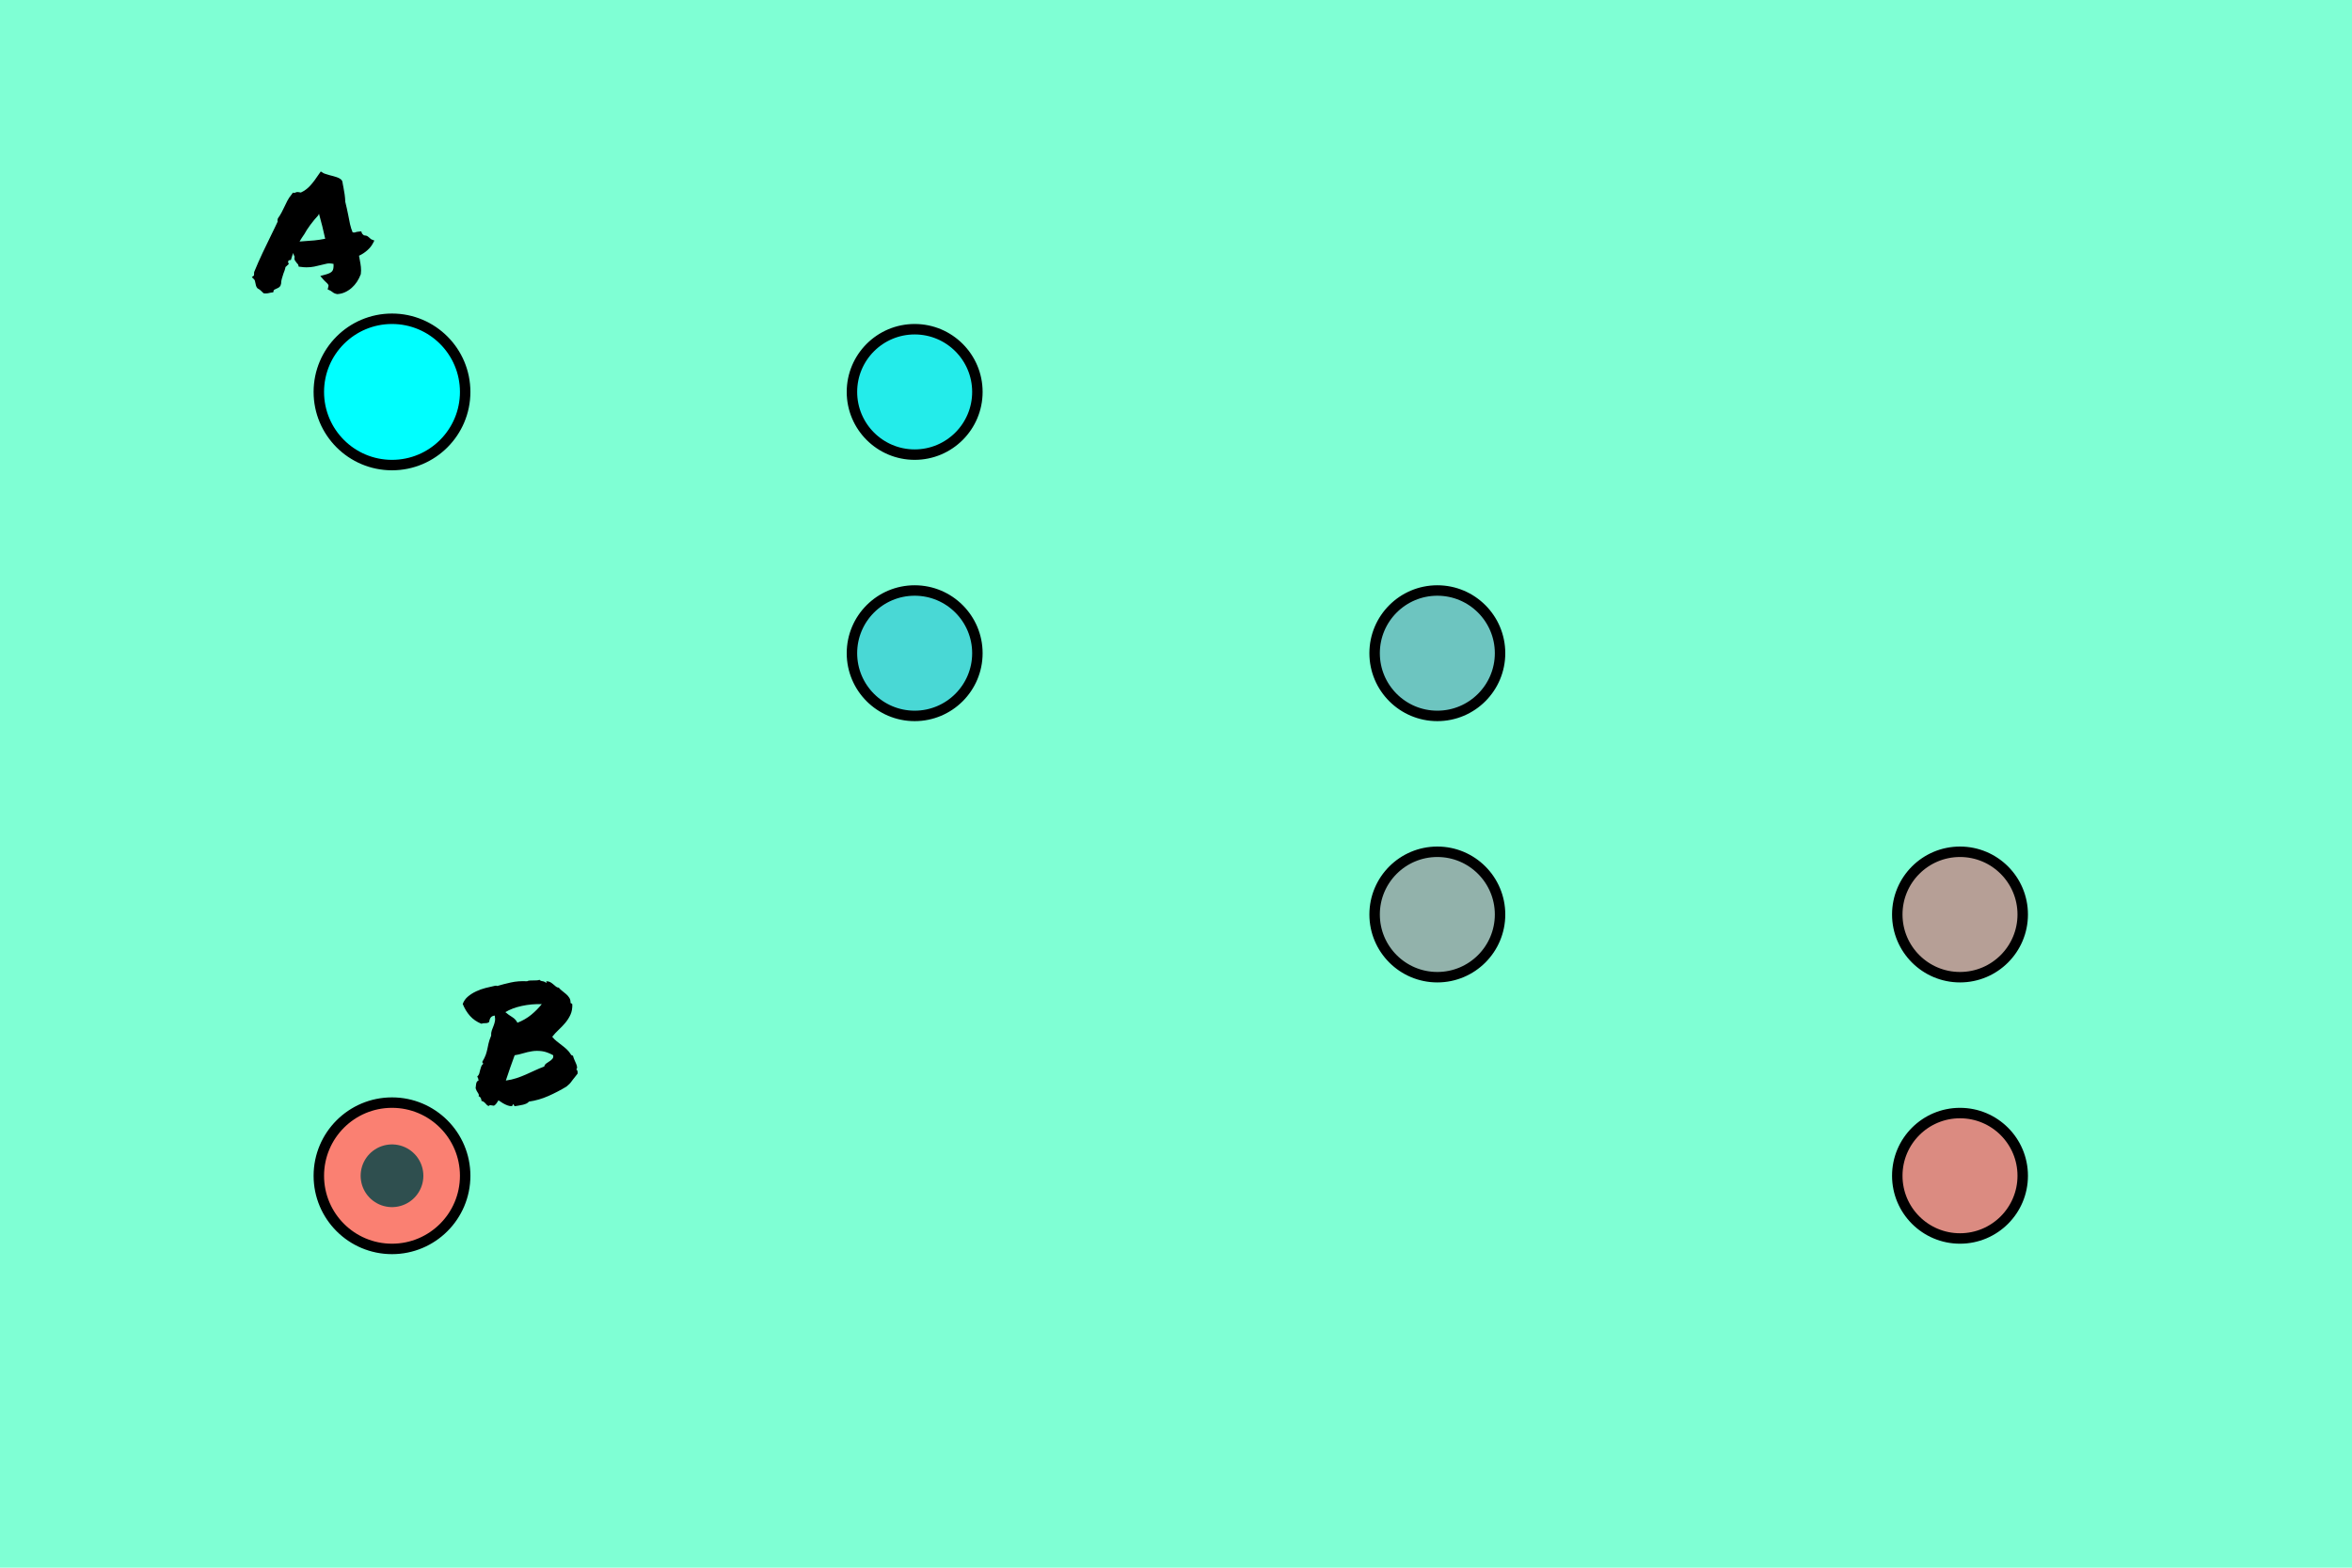 <svg width="900px" height="600px" viewBox="0 0 900 600" xmlns="http://www.w3.org/2000/svg"
    xmlns:xlink="http://www.w3.org/1999/xlink">
    <title>Shortcuts</title>
    <style>
        #bg{
            fill: aquamarine;
        }
        #letter {
            fill: hsl(60, 30%, 8%);
        }

        #oval {
            stroke-width: 4;
            stroke:  hsla(60, 30%, 8%, 0.2);
        }

        #oval-main {
            stroke-width: 4;
            stroke:  hsla(60, 30%, 8%, 0.2);
        }

        .stroke {
            stroke-width: 24;
            stroke-linecap: round;
            stroke-linejoin: round;
            stroke-miterlimit: 10;
            stroke: darkslategray;
        }

        .anim-stroke-long {
            stroke-dasharray: 1500 1500;
            stroke-dashoffset: 1500;
            animation: stroke-draw 4500ms cubic-bezier(0.5, 0, 0.75, 1) alternate infinite;
        }

        .anim-stroke-short {
            stroke-dasharray: 300 300;
            stroke-dashoffset: 300;
            animation: stroke-draw 1500ms cubic-bezier(0.75, 0, 0.25, 1) alternate infinite;
        }


        @keyframes stroke-draw {
            100% {
                stroke-dashoffset: 0;
            }
        }
    </style>
    <g id="shortcuts" stroke="none" fill="none" fill-rule="evenodd">
        <rect id="bg" width="100%" height="100%" />
        <g id="Group" transform="translate(150, 126)">
            <polyline id="longline" class="stroke anim-stroke-long"
                transform="translate(300, 174) scale(-1, -1) translate(-300, -174) "
                points="600 324 400 324 400 224 200 224 200 124 0 124 0 24 600 24"></polyline>
            <circle id="oval" cx="200" cy="24" r="24" fill="#24ECEA"></circle>
            <circle id="oval" cx="200" cy="124" r="24" fill="#49D8D5"></circle>
            <circle id="oval" cx="400" cy="124" r="24" fill="#6DC5C0"></circle>
            <circle id="oval" cx="400" cy="224" r="24" fill="#92B2AB"></circle>
            <circle id="oval" cx="600" cy="224" r="24" fill="#B69F96"></circle>
            <circle id="oval" cx="600" cy="324" r="24" fill="#DB8B81"></circle>
        </g>
        <circle id="oval-main" fill="salmon" cx="150" cy="450" r="28"></circle>
        <circle id="oval-main" fill="aqua" cx="150" cy="150" r="28"></circle>
        <path id="letter" class="b" fill-rule="nonzero" transform="translate(80, 310)"
            d="M117,113.375 C117.458,113.292 117.969,113.208 118.531,113.125 C119.094,113.042 119.625,112.938 120.125,112.812 C120.625,112.688 121.073,112.531 121.469,112.344 C121.865,112.156 122.167,111.917 122.375,111.625 C124.958,111.25 127.448,110.531 129.844,109.469 C132.24,108.406 134.542,107.208 136.75,105.875 C137.333,105.375 137.708,105.042 137.875,104.875 C138.042,104.708 138.208,104.521 138.375,104.312 C138.542,104.104 138.792,103.771 139.125,103.312 C139.458,102.854 140.083,102.062 141,100.938 C141.042,100.729 141.042,100.448 141,100.094 C140.958,99.74 140.792,99.479 140.5,99.312 C140.75,99.062 140.854,98.75 140.812,98.375 C140.771,98 140.646,97.573 140.438,97.094 C140.229,96.615 140.01,96.115 139.781,95.594 C139.552,95.073 139.375,94.562 139.25,94.062 C138.833,93.979 138.562,93.812 138.438,93.562 C138.021,92.854 137.51,92.219 136.906,91.656 C136.302,91.094 135.667,90.562 135,90.062 C134.333,89.562 133.677,89.052 133.031,88.531 C132.385,88.01 131.812,87.438 131.312,86.812 C132.062,85.854 132.885,84.958 133.781,84.125 C134.677,83.292 135.521,82.406 136.312,81.469 C137.104,80.531 137.76,79.5 138.281,78.375 C138.802,77.25 139.042,75.917 139,74.375 C138.917,74.167 138.771,74.042 138.562,74 C138.354,73.958 138.271,73.812 138.312,73.562 C138.312,72.938 138.156,72.375 137.844,71.875 C137.531,71.375 137.135,70.917 136.656,70.5 C136.177,70.083 135.677,69.677 135.156,69.281 C134.635,68.885 134.188,68.458 133.812,68 C133.438,68 133.094,67.875 132.781,67.625 C132.469,67.375 132.135,67.094 131.781,66.781 C131.427,66.469 131.042,66.188 130.625,65.938 C130.208,65.688 129.729,65.562 129.188,65.562 C128.979,65.646 128.958,65.781 129.125,65.969 C129.292,66.156 129.292,66.229 129.125,66.188 C128.583,65.812 128.062,65.594 127.562,65.531 C127.062,65.469 126.688,65.292 126.438,65 C126.146,65.125 125.792,65.198 125.375,65.219 C124.958,65.24 124.521,65.25 124.062,65.25 C123.604,65.25 123.167,65.26 122.75,65.281 C122.333,65.302 121.979,65.396 121.688,65.562 C119.479,65.438 117.396,65.594 115.438,66.031 C113.479,66.469 111.75,66.917 110.25,67.375 C110.042,67.208 109.938,67.167 109.938,67.25 C109.938,67.333 109.812,67.333 109.562,67.25 C108.354,67.5 107.104,67.792 105.812,68.125 C104.521,68.458 103.302,68.896 102.156,69.438 C101.01,69.979 99.979,70.635 99.062,71.406 C98.146,72.177 97.479,73.125 97.062,74.25 C97.771,76 98.698,77.521 99.844,78.812 C100.99,80.104 102.438,81.104 104.188,81.812 C104.646,81.646 105.167,81.573 105.75,81.594 C106.333,81.615 106.812,81.458 107.188,81.125 C107.271,80.417 107.469,79.854 107.781,79.438 C108.094,79.021 108.604,78.771 109.312,78.688 C109.479,79.521 109.5,80.25 109.375,80.875 C109.25,81.5 109.073,82.094 108.844,82.656 C108.615,83.219 108.396,83.792 108.188,84.375 C107.979,84.958 107.896,85.625 107.938,86.375 C107.438,87.583 107.104,88.583 106.938,89.375 C106.771,90.167 106.615,90.906 106.469,91.594 C106.323,92.281 106.125,92.99 105.875,93.719 C105.625,94.448 105.188,95.333 104.562,96.375 C104.562,96.583 104.604,96.729 104.688,96.812 C104.771,96.896 104.854,97 104.938,97.125 C104.562,97.417 104.292,97.781 104.125,98.219 C103.958,98.656 103.823,99.104 103.719,99.562 C103.615,100.021 103.5,100.469 103.375,100.906 C103.25,101.344 103,101.708 102.625,102 C102.917,102.5 103.083,103.021 103.125,103.562 C102.833,103.646 102.625,103.792 102.5,104 C102.375,104.208 102.281,104.448 102.219,104.719 C102.156,104.99 102.115,105.281 102.094,105.594 C102.073,105.906 102.042,106.208 102,106.5 C102.208,107.167 102.5,107.76 102.875,108.281 C103.25,108.802 103.333,109.229 103.125,109.562 C103.5,109.646 103.792,109.906 104,110.344 C104.208,110.781 104.271,111.104 104.188,111.312 C104.604,111.438 104.917,111.573 105.125,111.719 C105.333,111.865 105.521,112.031 105.688,112.219 C105.854,112.406 106.021,112.594 106.188,112.781 C106.354,112.969 106.604,113.146 106.938,113.312 C107.188,113.062 107.448,112.958 107.719,113 C107.99,113.042 108.417,113.104 109,113.188 C109.333,113.021 109.656,112.729 109.969,112.312 C110.281,111.896 110.542,111.5 110.75,111.125 C111.208,111.458 111.75,111.812 112.375,112.188 C113,112.562 113.604,112.854 114.188,113.062 C114.771,113.271 115.26,113.365 115.656,113.344 C116.052,113.323 116.271,113.062 116.312,112.562 C116.521,112.646 116.635,112.781 116.656,112.969 C116.677,113.156 116.792,113.292 117,113.375 Z M118,81.438 C117.542,80.521 116.865,79.792 115.969,79.25 C115.073,78.708 114.208,78.083 113.375,77.375 C115.083,76.333 117.188,75.542 119.688,75 C122.188,74.458 124.729,74.229 127.312,74.312 C126.104,75.812 124.75,77.177 123.25,78.406 C121.75,79.635 120,80.646 118,81.438 Z M113.562,103.562 C114.104,101.938 114.667,100.271 115.25,98.562 C115.833,96.854 116.396,95.292 116.938,93.875 C118.021,93.708 119.104,93.458 120.188,93.125 C121.271,92.792 122.406,92.531 123.594,92.344 C124.781,92.156 126.031,92.146 127.344,92.312 C128.656,92.479 130.104,93 131.688,93.875 C131.771,94.458 131.667,94.917 131.375,95.25 C131.083,95.583 130.729,95.885 130.312,96.156 C129.896,96.427 129.479,96.708 129.062,97 C128.646,97.292 128.375,97.688 128.25,98.188 C127.042,98.646 125.875,99.135 124.75,99.656 C123.625,100.177 122.479,100.698 121.312,101.219 C120.146,101.74 118.938,102.208 117.688,102.625 C116.438,103.042 115.062,103.354 113.562,103.562 Z">
        </path>
        <path id="letter" class="a" fill-rule="nonzero" transform="translate(-80, -310)"
            d="M209,422.562 C210.042,422.521 211.042,422.281 212,421.844 C212.958,421.406 213.823,420.844 214.594,420.156 C215.365,419.469 216.031,418.698 216.594,417.844 C217.156,416.99 217.646,416.021 218.062,414.938 C218.188,413.979 218.198,413.052 218.094,412.156 C217.99,411.26 217.854,410.396 217.688,409.562 C217.604,409.229 217.552,408.938 217.531,408.688 C217.51,408.438 217.458,408.167 217.375,407.875 C218.542,407.333 219.594,406.646 220.531,405.812 C221.469,404.979 222.167,404.125 222.625,403.25 L222.625,403.25 L223.25,402.062 L222.125,401.625 C222.042,401.583 221.938,401.51 221.812,401.406 C221.688,401.302 221.583,401.208 221.5,401.125 C221.292,400.917 221.031,400.698 220.719,400.469 C220.406,400.24 219.917,400.104 219.25,400.062 C219.083,399.938 218.938,399.812 218.812,399.688 C218.688,399.562 218.583,399.438 218.5,399.312 L218.5,399.312 L218.25,398.562 L217.438,398.625 C216.771,398.667 216.188,398.792 215.688,399 C215.604,398.958 215.354,398.938 214.938,398.938 C214.521,397.938 214.188,396.885 213.938,395.781 C213.688,394.677 213.458,393.521 213.25,392.312 C213.083,391.479 212.906,390.635 212.719,389.781 C212.531,388.927 212.333,388.083 212.125,387.25 C212.083,386.208 212,385.26 211.875,384.406 C211.75,383.552 211.604,382.688 211.438,381.812 C211.354,381.438 211.281,381.062 211.219,380.688 C211.156,380.312 211.083,379.896 211,379.438 L211,379.438 L210.688,378.875 C210.229,378.417 209.583,378.052 208.75,377.781 C207.917,377.51 207.062,377.271 206.188,377.062 C205.688,376.896 205.208,376.75 204.75,376.625 C204.292,376.5 203.958,376.375 203.75,376.25 L203.75,376.25 L202.75,375.625 L202,376.688 C200.917,378.354 199.844,379.781 198.781,380.969 C197.719,382.156 196.5,383.062 195.125,383.688 L195.125,383.688 L194,383.5 C193.708,383.5 193.469,383.531 193.281,383.594 C193.094,383.656 192.917,383.729 192.75,383.812 L192.75,383.812 L192.062,383.75 L191.625,384.375 C190.958,385.167 190.406,385.979 189.969,386.812 C189.531,387.646 189.125,388.479 188.75,389.312 C188.417,390.021 188.073,390.708 187.719,391.375 C187.365,392.042 186.896,392.792 186.312,393.625 C186.229,393.875 186.188,394.094 186.188,394.281 C186.188,394.469 186.208,394.646 186.25,394.812 C185.875,395.646 185.49,396.458 185.094,397.25 C184.698,398.042 184.312,398.833 183.938,399.625 C182.729,402.083 181.573,404.479 180.469,406.812 C179.365,409.146 178.292,411.583 177.25,414.125 L177.25,414.125 L177.188,415.438 L176.375,416.062 L177.312,417 C177.479,417.208 177.604,417.583 177.688,418.125 C177.771,418.417 177.833,418.698 177.875,418.969 C177.917,419.24 178.021,419.542 178.188,419.875 L178.188,419.875 L178.562,420.375 C178.979,420.583 179.344,420.823 179.656,421.094 C179.969,421.365 180.375,421.75 180.875,422.25 L180.875,422.25 L181.688,422.312 C181.979,422.312 182.24,422.292 182.469,422.25 C182.698,422.208 183.083,422.125 183.625,422 L183.625,422 L184.562,421.875 L184.75,421.062 C184.917,420.896 185.208,420.729 185.625,420.562 C185.917,420.438 186.219,420.292 186.531,420.125 C186.844,419.958 187.104,419.708 187.312,419.375 L187.312,419.375 L187.562,418.562 C187.562,417.938 187.656,417.312 187.844,416.688 C188.031,416.062 188.229,415.417 188.438,414.75 C188.604,414.333 188.76,413.917 188.906,413.5 C189.052,413.083 189.167,412.646 189.25,412.188 C189.333,412.104 189.438,412.021 189.562,411.938 C189.688,411.854 189.792,411.75 189.875,411.625 L189.875,411.625 L190.5,411.062 L190.25,410.375 C190.208,410.292 190.219,410.167 190.281,410 C190.344,409.833 190.417,409.708 190.5,409.625 L190.5,409.625 L191.312,409.5 L191.562,408.688 C191.646,408.396 191.74,408.094 191.844,407.781 C191.948,407.469 192.083,407.146 192.25,406.812 C192.292,407.312 192.458,407.792 192.75,408.25 C192.583,408.875 192.646,409.396 192.938,409.812 C193.229,410.229 193.479,410.562 193.688,410.812 L193.688,410.812 L193.969,411.094 C194.073,411.198 194.125,411.292 194.125,411.375 L194.125,411.375 L194.312,412.062 L195,412.125 C195.792,412.25 196.542,412.312 197.25,412.312 C198.333,412.312 199.333,412.219 200.25,412.031 C201.167,411.844 202.104,411.625 203.062,411.375 C203.729,411.208 204.396,411.052 205.062,410.906 C205.729,410.76 206.583,410.792 207.625,411 C207.708,412.333 207.542,413.26 207.125,413.781 C206.708,414.302 205.875,414.729 204.625,415.062 L204.625,415.062 L202.562,415.625 L203.812,417.062 C203.979,417.229 204.125,417.385 204.25,417.531 C204.375,417.677 204.521,417.812 204.688,417.938 C205.146,418.354 205.448,418.688 205.594,418.938 C205.74,419.188 205.75,419.479 205.625,419.812 L205.625,419.812 L205.375,420.75 L206.188,421.125 C206.396,421.208 206.667,421.375 207,421.625 C207.208,421.792 207.448,421.958 207.719,422.125 C207.99,422.292 208.417,422.438 209,422.562 Z M194.625,402.438 C195.167,401.521 195.729,400.646 196.312,399.812 L196.312,399.812 L196.375,399.75 C197,398.583 197.792,397.354 198.75,396.062 C199.708,394.771 200.708,393.562 201.75,392.438 L201.75,392.438 L202.062,391.812 C202.521,393.438 202.948,395.052 203.344,396.656 C203.74,398.26 204.104,399.833 204.438,401.375 C202.979,401.667 201.625,401.875 200.375,402 C199.125,402.125 197.771,402.229 196.312,402.312 C196.021,402.354 195.74,402.375 195.469,402.375 C195.198,402.375 194.917,402.396 194.625,402.438 Z">
        </path>
        <line transform="rotate(180, 150, 300)" class="stroke anim-stroke-short" x1="150" y1="450" x2="150" y2="150"
            id="shortline"></line>
    </g>
</svg>